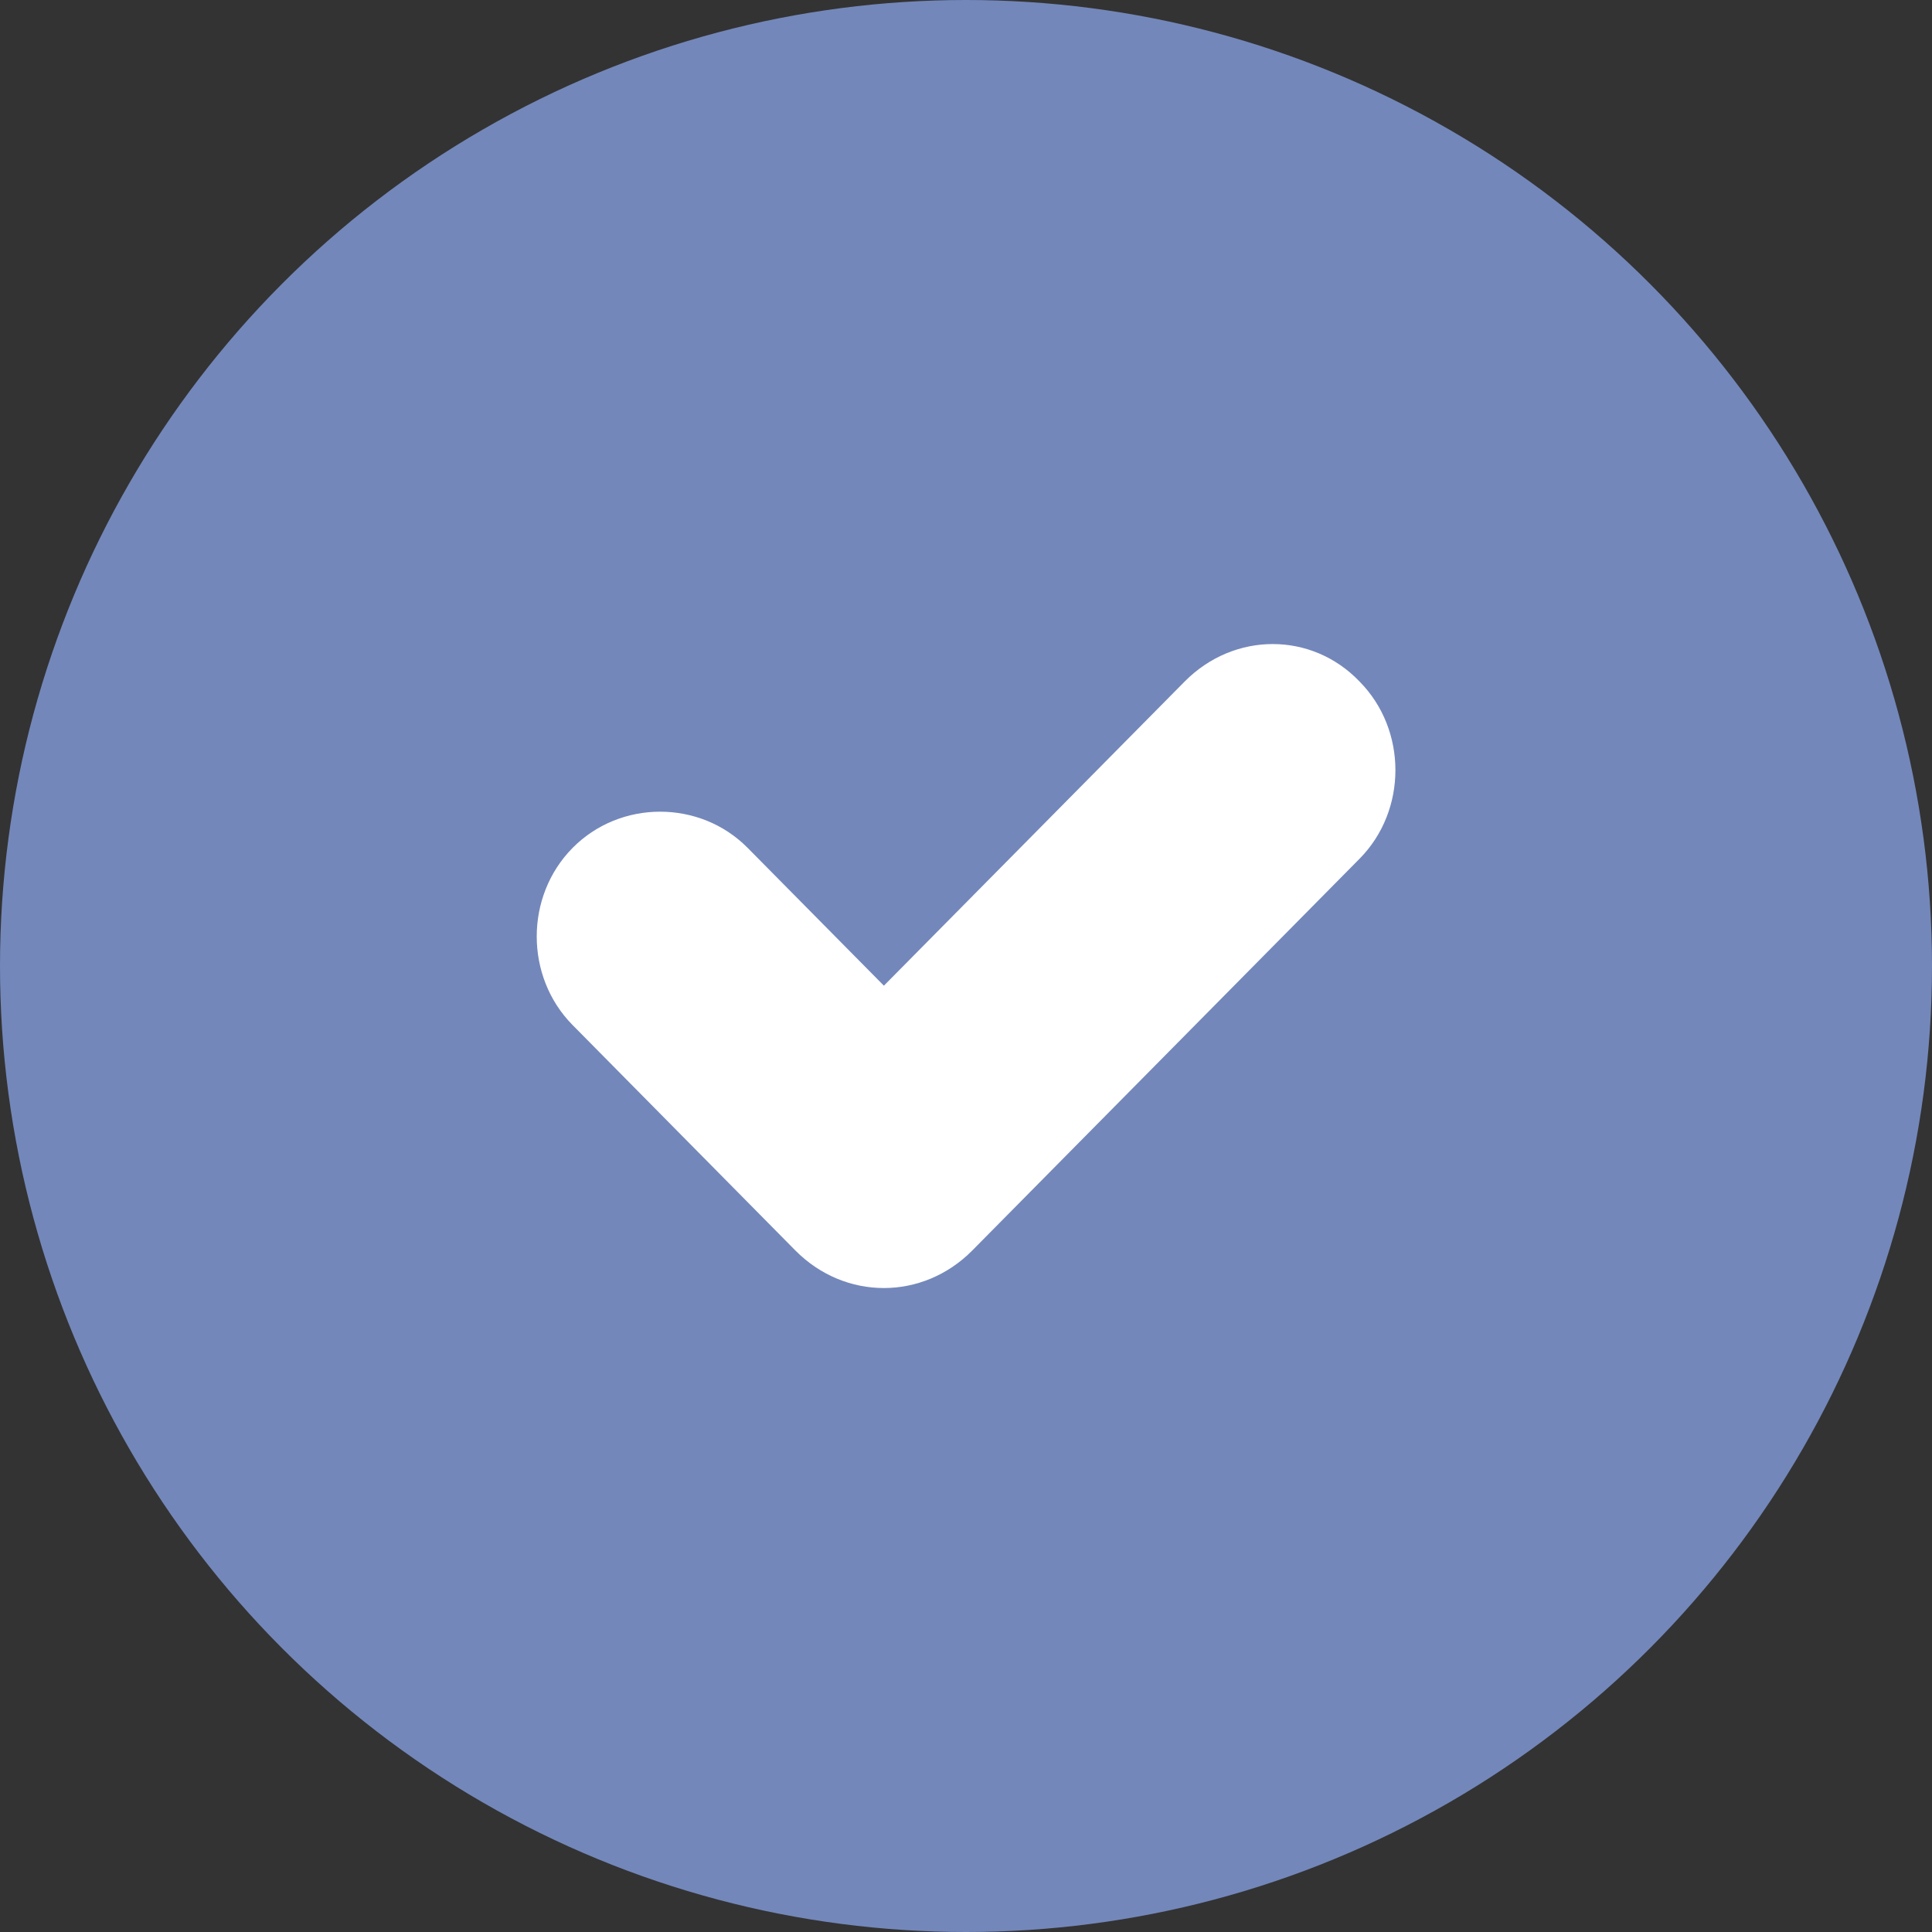 <svg width="16" height="16" viewBox="0 0 16 16" fill="none" xmlns="http://www.w3.org/2000/svg">
<rect x="0" y="0" width="16" height="16" fill="#333333" stroke="none"/>
<circle cx="8" cy="8" r="8" fill="#7387BA"/>
<path d="M9.81 5.645L7.32 8.163L6.192 7.022C5.797 6.622 5.137 6.622 4.742 7.022C4.346 7.422 4.346 8.089 4.742 8.489L6.587 10.356C6.792 10.563 7.056 10.667 7.32 10.667C7.583 10.667 7.847 10.563 8.052 10.356L11.26 7.111C11.655 6.711 11.655 6.045 11.26 5.645C10.864 5.23 10.22 5.23 9.81 5.645V5.645Z" fill="white"/>
</svg>
